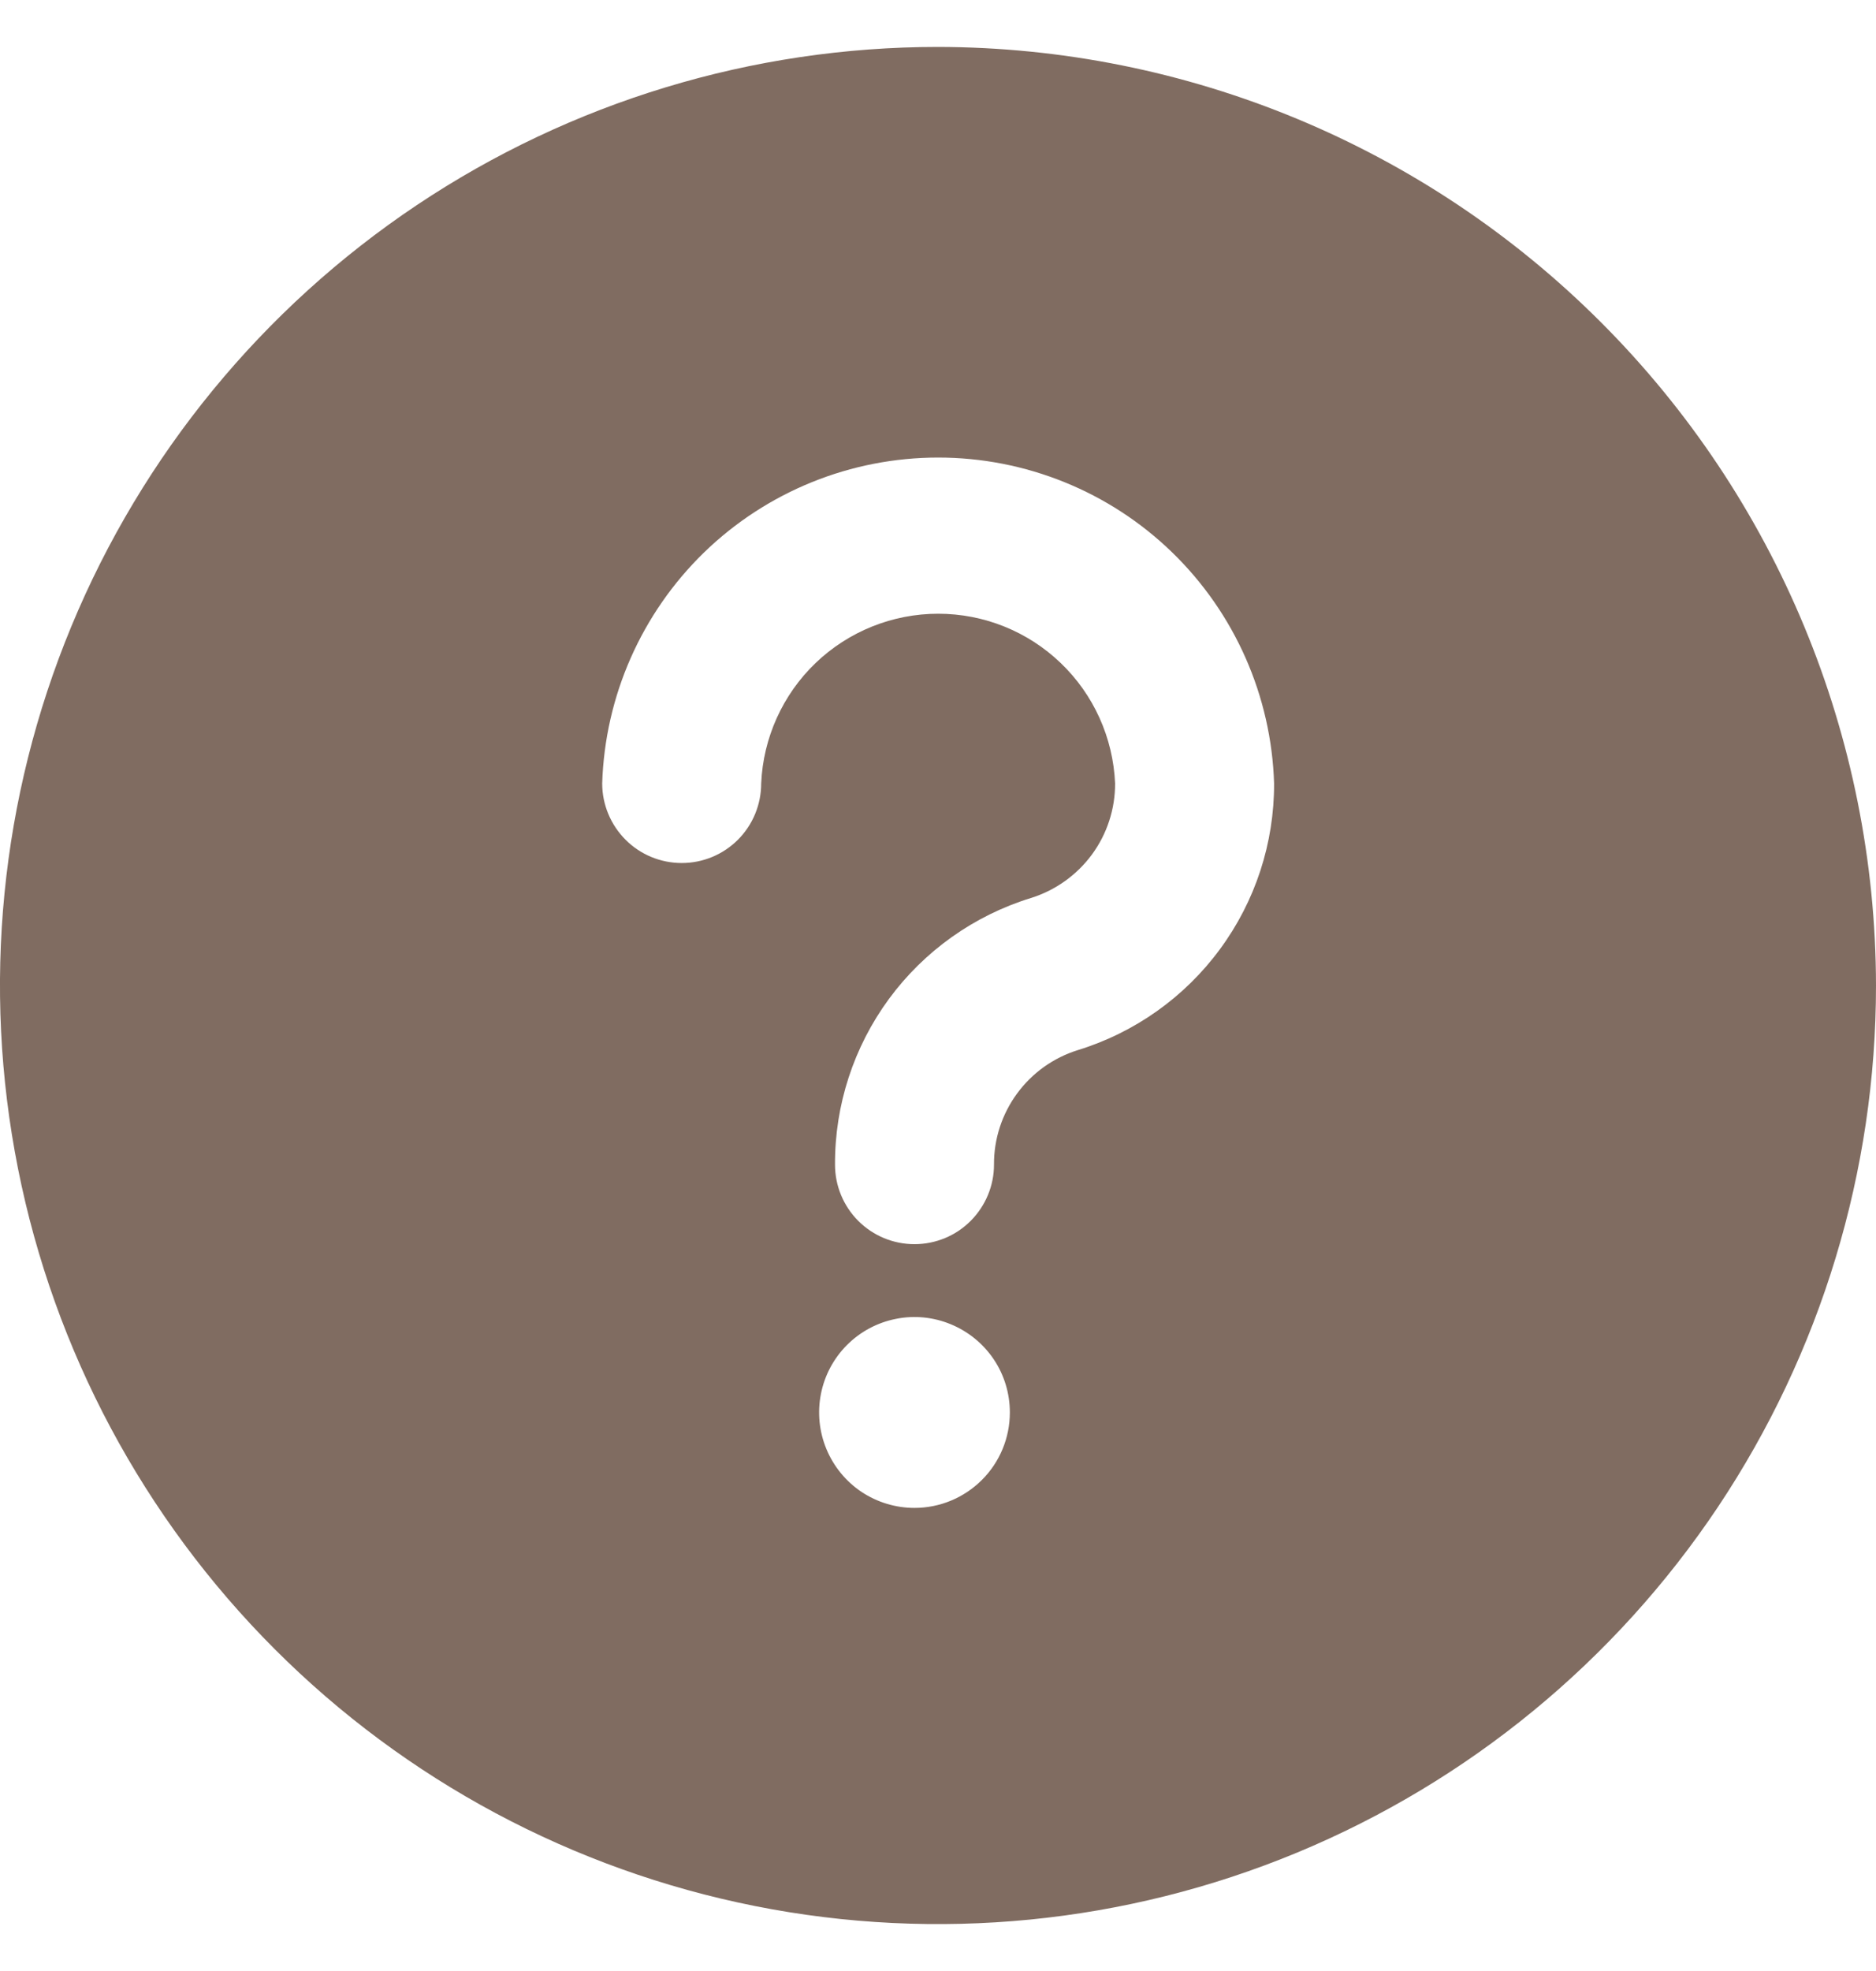 <svg width="20" height="21" viewBox="0 0 20 21" fill="none" xmlns="http://www.w3.org/2000/svg">
<path d="M10 0.5C8.022 0.5 6.089 1.086 4.444 2.185C2.8 3.284 1.518 4.846 0.761 6.673C0.004 8.5 -0.194 10.511 0.192 12.451C0.578 14.391 1.53 16.172 2.929 17.571C4.327 18.97 6.109 19.922 8.049 20.308C9.989 20.694 12 20.496 13.827 19.739C15.654 18.982 17.216 17.7 18.315 16.056C19.413 14.411 20 12.478 20 10.5C19.996 7.849 18.942 5.307 17.067 3.433C15.193 1.558 12.651 0.504 10 0.5ZM9.749 16.066C9.548 16.066 9.351 16.006 9.184 15.895C9.017 15.783 8.887 15.624 8.81 15.438C8.733 15.252 8.713 15.048 8.752 14.851C8.791 14.653 8.888 14.472 9.03 14.33C9.172 14.188 9.353 14.091 9.551 14.052C9.748 14.012 9.953 14.033 10.138 14.11C10.324 14.187 10.483 14.317 10.595 14.484C10.707 14.651 10.766 14.848 10.766 15.049C10.766 15.319 10.659 15.578 10.468 15.768C10.277 15.959 10.019 16.066 9.749 16.066ZM11.492 11.188C11.231 11.269 11.004 11.431 10.843 11.651C10.682 11.87 10.595 12.136 10.597 12.409C10.597 12.633 10.507 12.849 10.348 13.008C10.19 13.167 9.974 13.256 9.749 13.256C9.524 13.256 9.309 13.167 9.15 13.008C8.991 12.849 8.902 12.633 8.902 12.409C8.899 11.774 9.101 11.155 9.477 10.643C9.853 10.132 10.383 9.755 10.99 9.568C11.25 9.487 11.478 9.325 11.64 9.106C11.802 8.886 11.889 8.62 11.888 8.347C11.867 7.861 11.66 7.401 11.308 7.064C10.957 6.727 10.489 6.539 10.002 6.539C9.515 6.539 9.047 6.727 8.695 7.064C8.344 7.401 8.136 7.861 8.115 8.347C8.115 8.572 8.026 8.788 7.867 8.947C7.708 9.106 7.493 9.195 7.268 9.195C7.043 9.195 6.827 9.106 6.669 8.947C6.51 8.788 6.42 8.572 6.42 8.347C6.449 7.417 6.839 6.534 7.507 5.885C8.176 5.237 9.07 4.875 10.002 4.875C10.933 4.875 11.828 5.237 12.496 5.885C13.165 6.534 13.554 7.417 13.583 8.347C13.585 8.983 13.383 9.602 13.006 10.113C12.63 10.624 12.099 11.001 11.492 11.188Z" fill="#806C61"/>
</svg>
